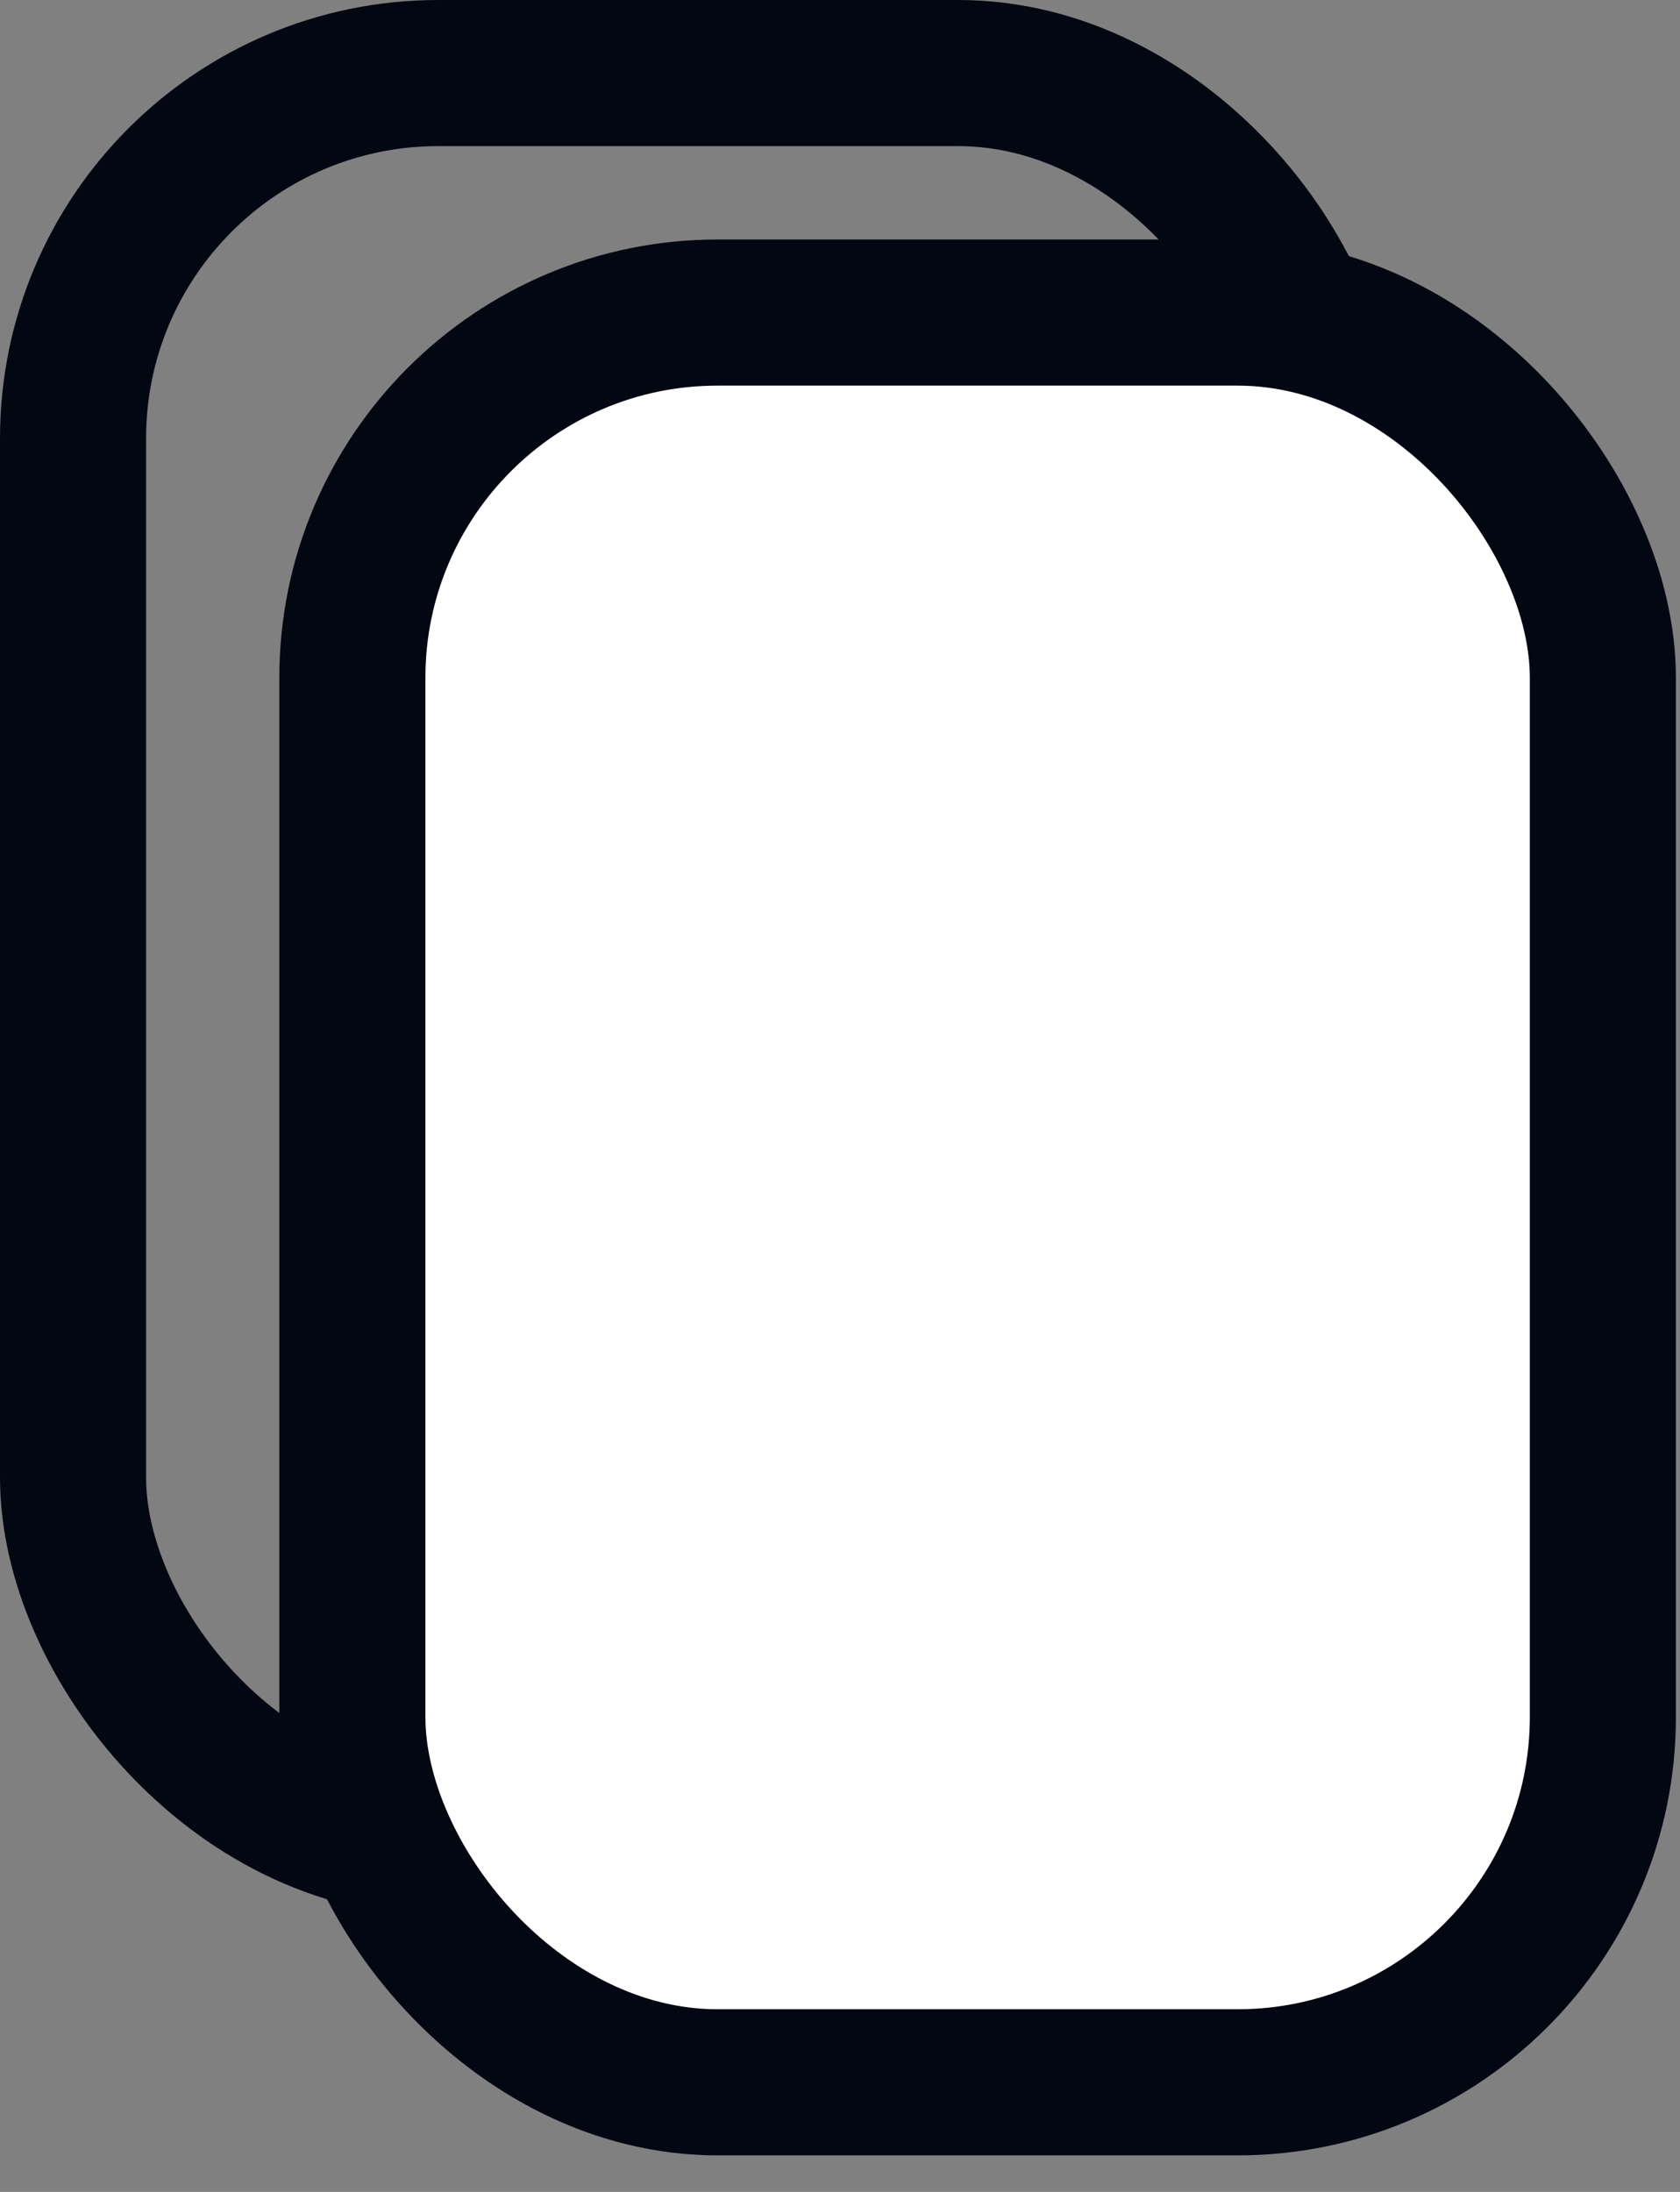<svg width="23" height="30" viewBox="0 0 23 30" fill="none" xmlns="http://www.w3.org/2000/svg">
<rect x="0" y="0" width="23" height="30" fill="#808080" stroke="none"/>
<rect x="1" y="1" width="17.12" height="24.222" rx="5" stroke="#030712" stroke-width="2"/>
<rect x="4.824" y="4.278" width="17.12" height="24.222" rx="5" fill="white" stroke="#030712" stroke-width="2"/>
</svg>
